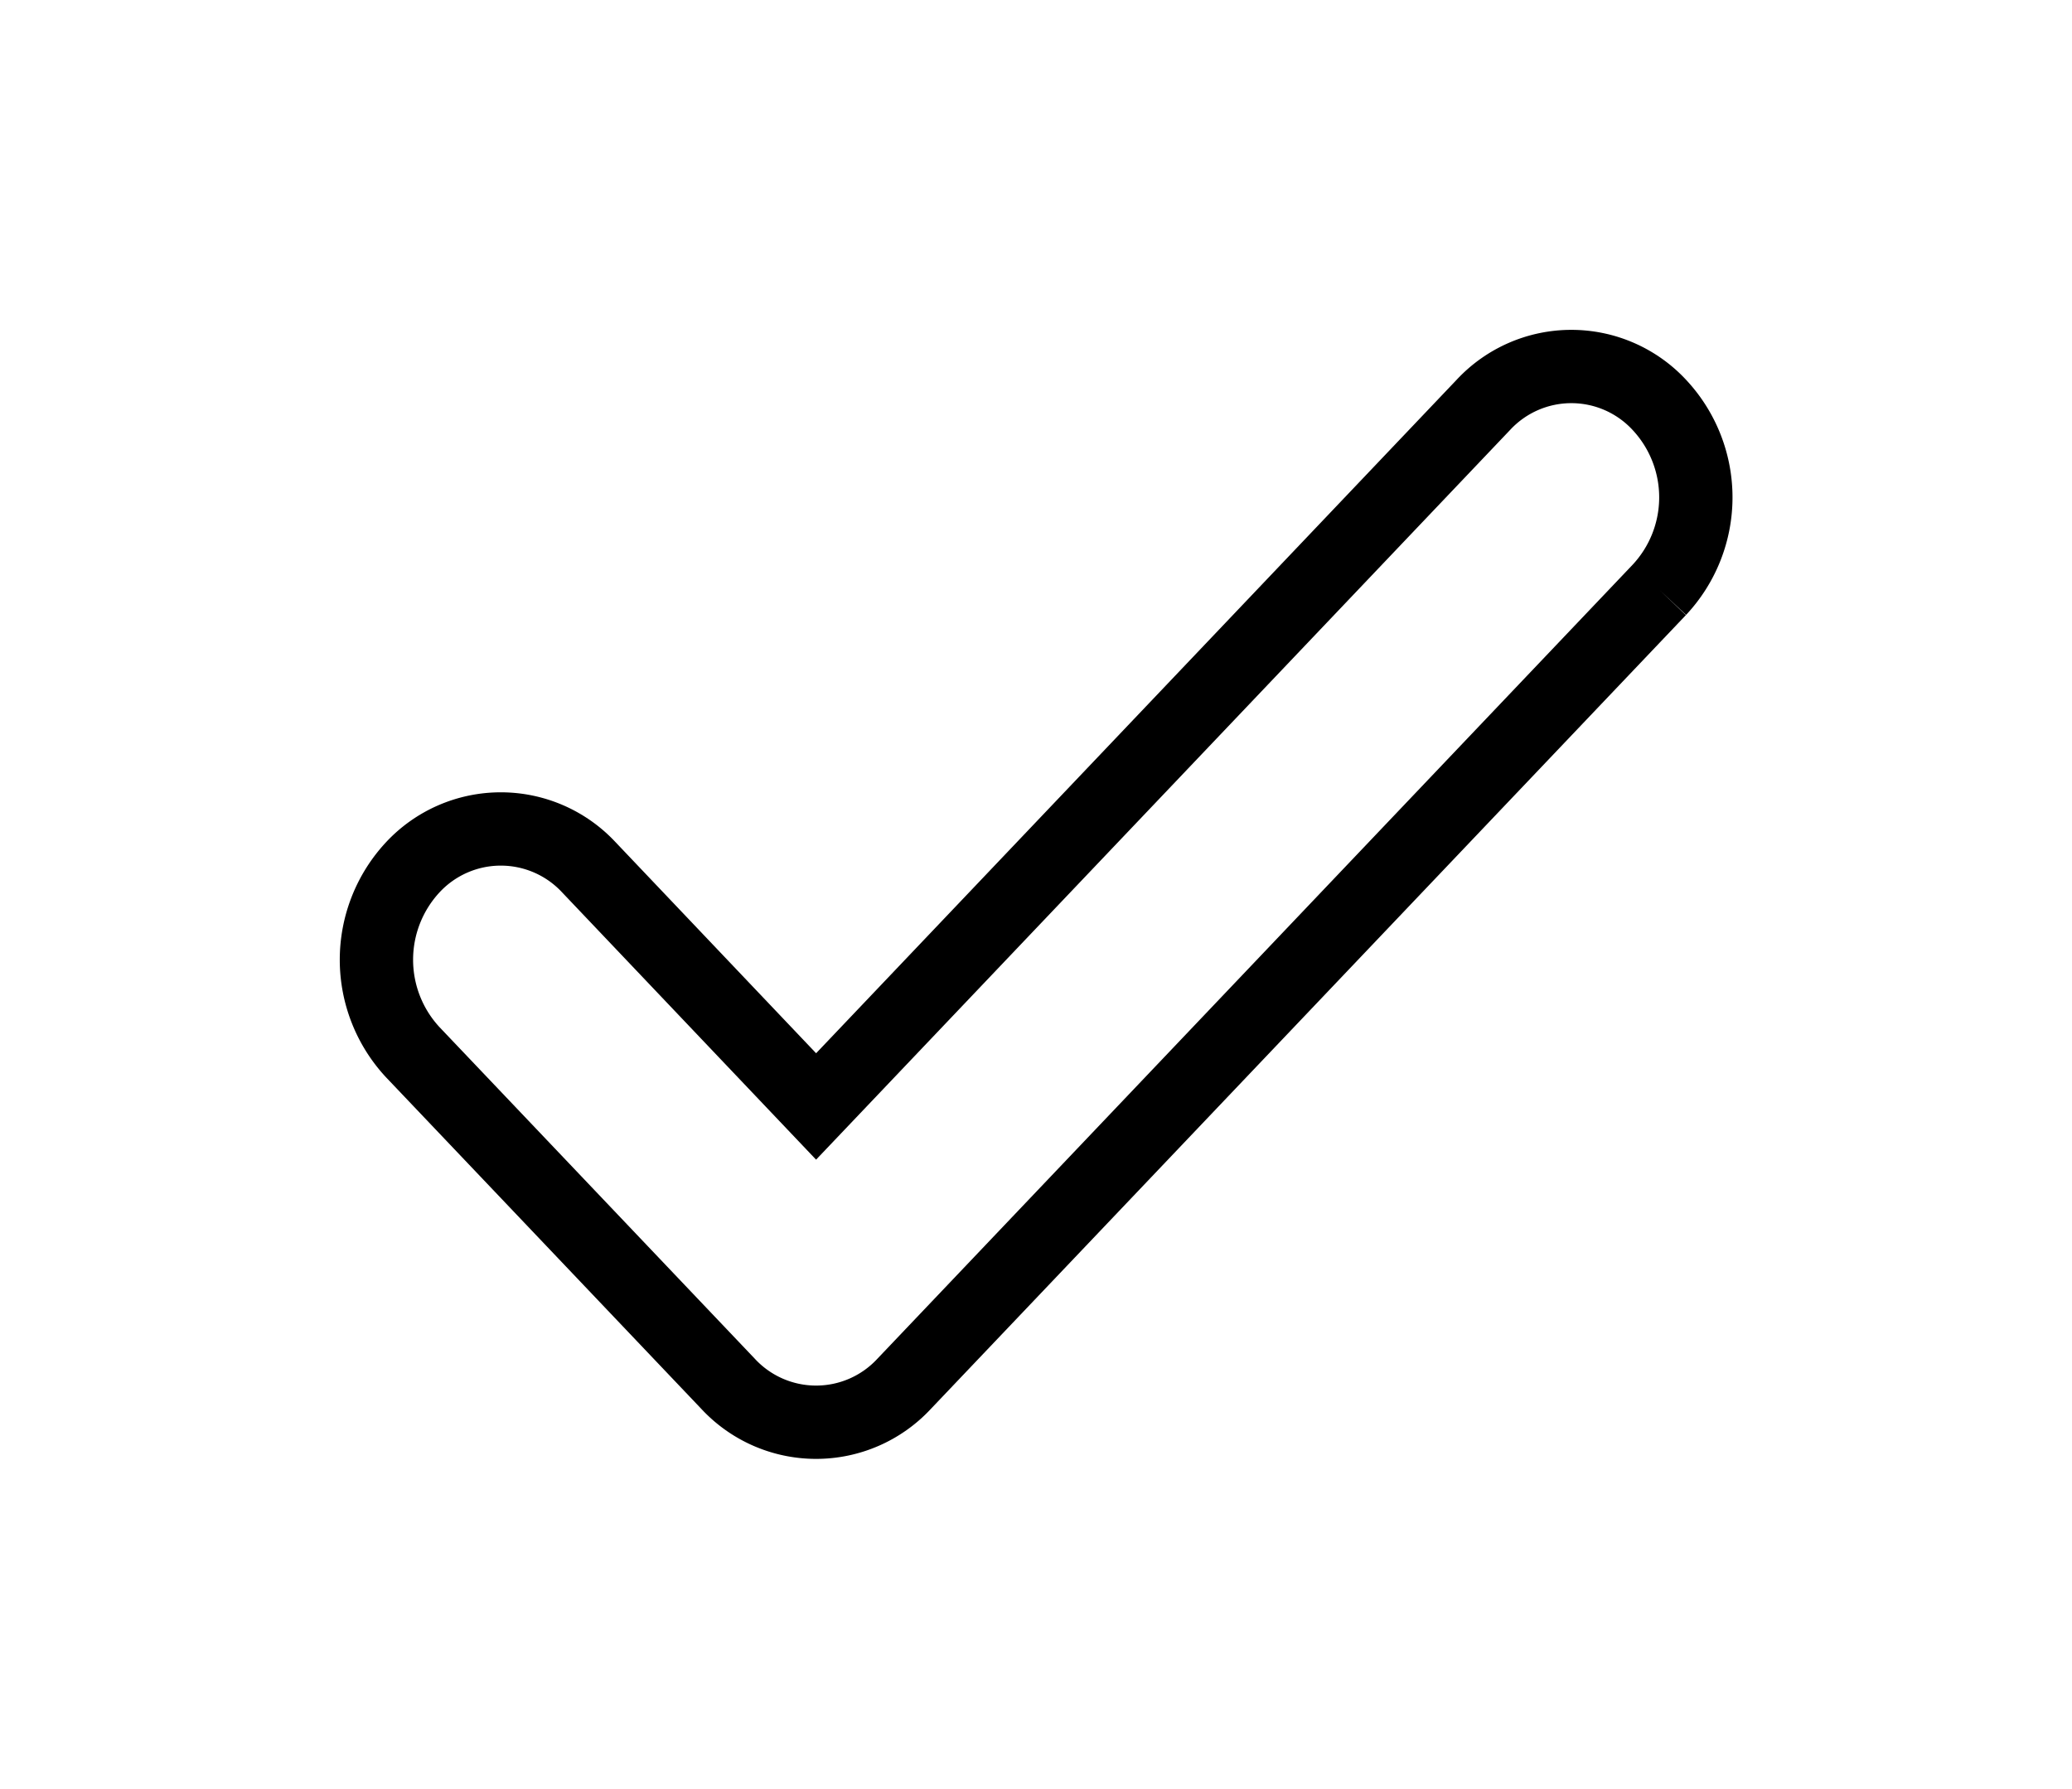 <svg xmlns="http://www.w3.org/2000/svg" xmlns:xlink="http://www.w3.org/1999/xlink" width="28.258" height="24.4" viewBox="0 0 28.258 24.4">
  <defs>
    <filter id="check-1" x="0" y="0" width="28.258" height="24.4" filterUnits="userSpaceOnUse">
      <feOffset dy="1" input="SourceAlpha"/>
      <feGaussianBlur stdDeviation="1.5" result="blur"/>
      <feFlood flood-opacity="0.161"/>
      <feComposite operator="in" in2="blur"/>
      <feComposite in="SourceGraphic"/>
    </filter>
  </defs>
  <g transform="matrix(1, 0, 0, 1, 0, 0)" filter="url(#check-1)">
    <path id="check-1-2" data-name="check-1" d="M17.5,3.046,7.2,13.877a1.637,1.637,0,0,1-2.4,0L.5,9.354A1.853,1.853,0,0,1,.5,6.83a1.64,1.64,0,0,1,2.4,0L6,10.093,15.1.523a1.637,1.637,0,0,1,2.4,0,1.847,1.847,0,0,1,0,2.523" transform="translate(5.13 4)" fill="#fff" stroke="#000" stroke-miterlimit="10" stroke-width="1"/>
  </g>
</svg>

